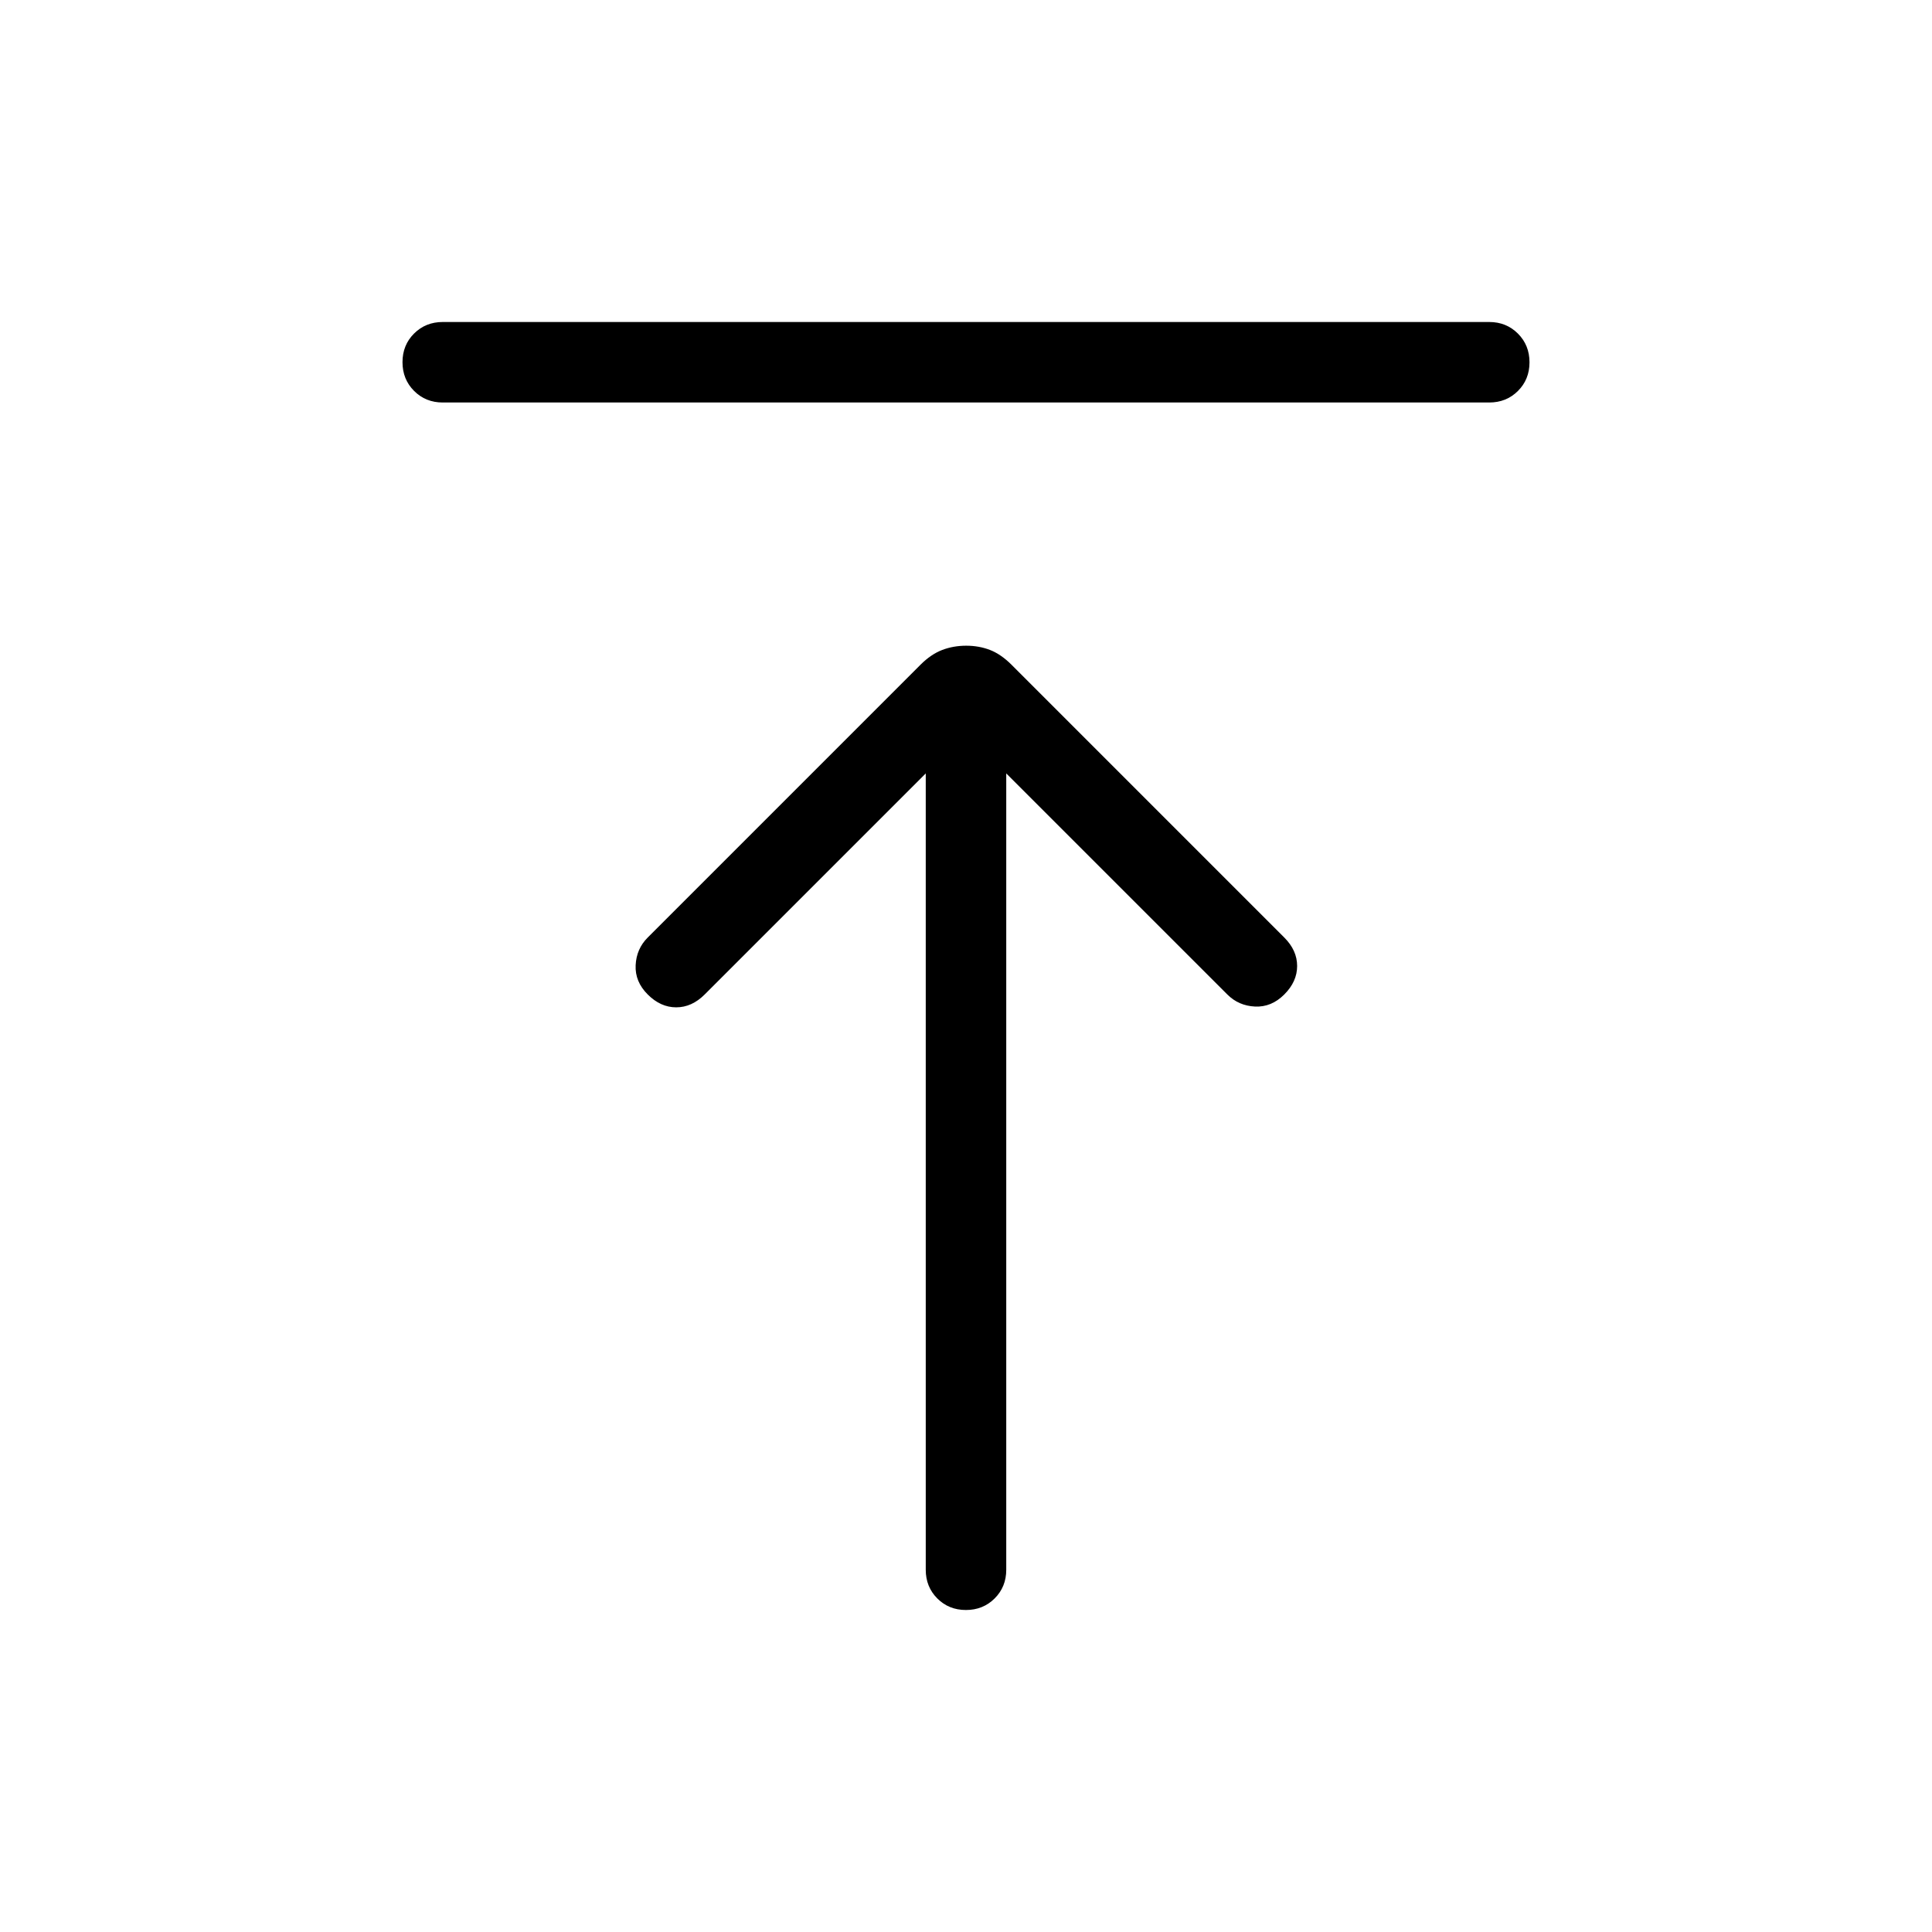 <svg viewBox="0 -960 960 960"><path d="M220-760q-8.5 0-14.25-5.76T200-780.03q0-8.51 5.75-14.24T220-800h520q8.5 0 14.25 5.76t5.75 14.27q0 8.51-5.75 14.24T740-760H220Zm259.97 600q-8.51 0-14.24-5.75T460-180v-395.69L350.15-465.85q-6.38 6.39-14.15 6.39-7.77 0-14.15-6.39-6.39-6.38-6-14.53.38-8.16 6-13.77l135.53-135.54q5.24-5.23 10.8-7.35 5.56-2.11 11.92-2.11t11.82 2.11q5.46 2.12 10.7 7.35l135.53 135.54q6.39 6.38 6.39 14.15 0 7.77-6.39 14.15-6.38 6.39-14.53 6-8.16-.38-13.77-6L500-575.69V-180q0 8.5-5.76 14.25T479.97-160Z"/></svg>